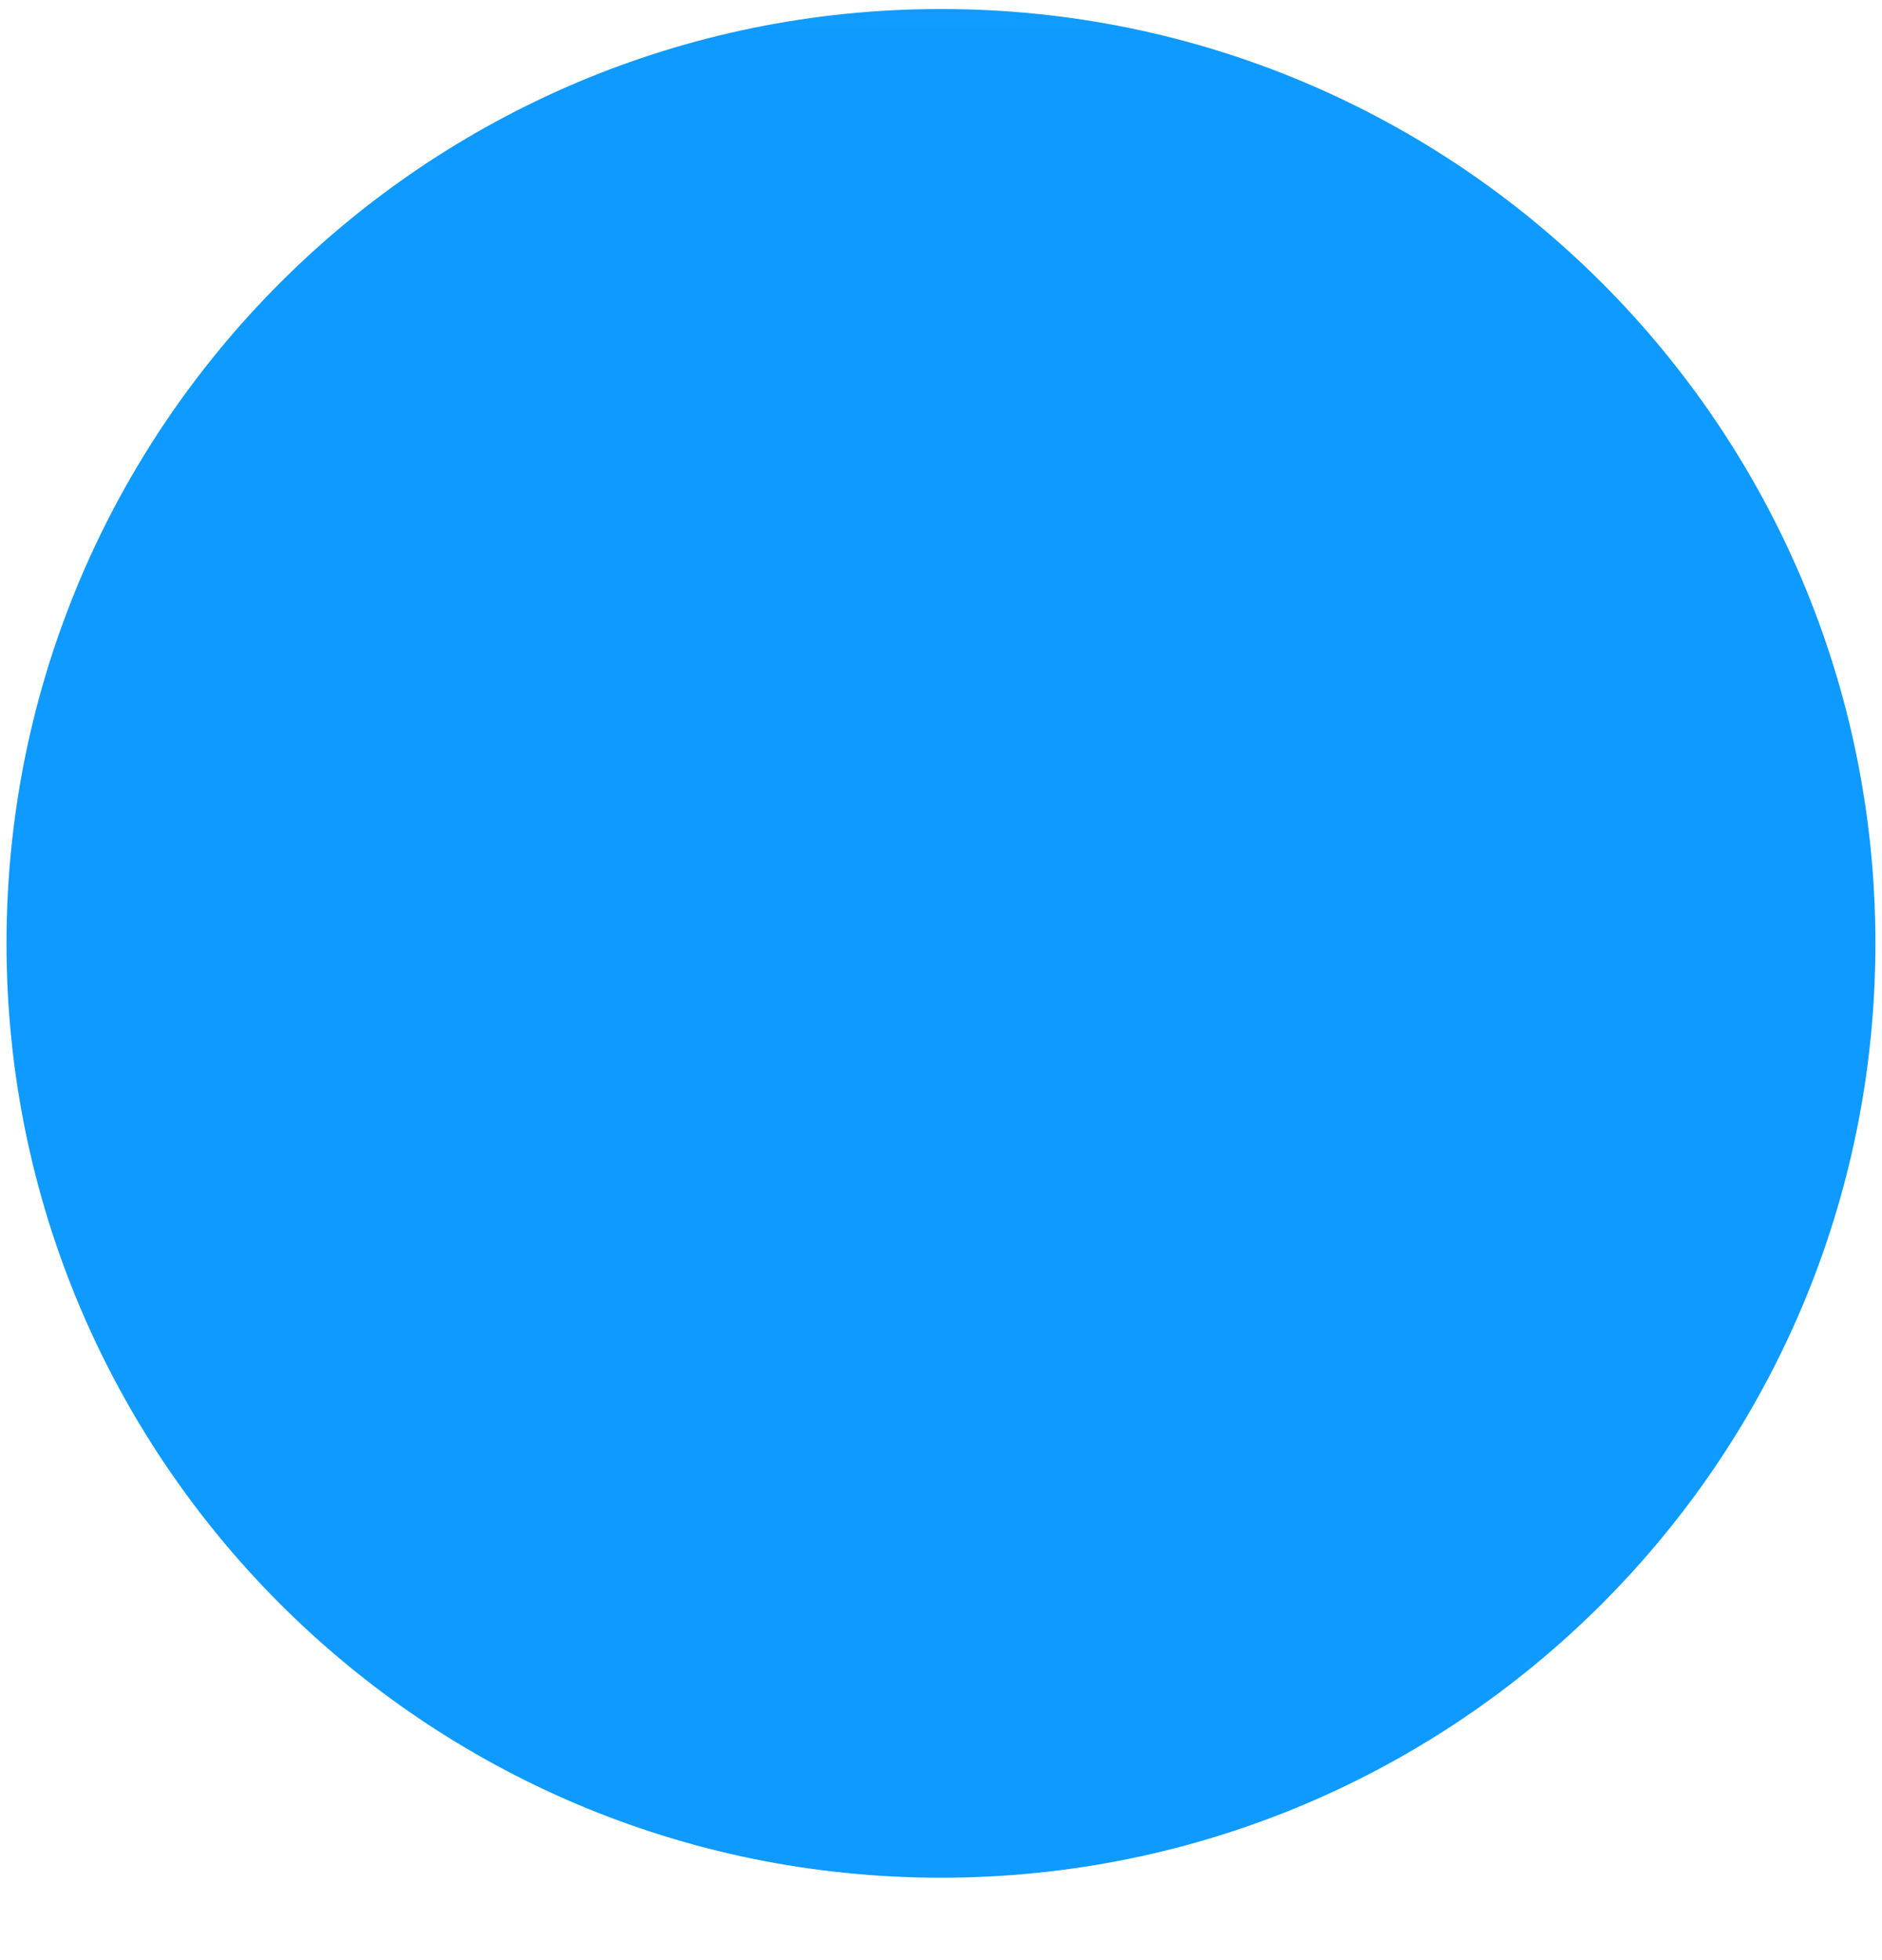 <svg width="24" height="25" viewBox="0 0 24 25" fill="none" xmlns="http://www.w3.org/2000/svg">
<g clip-path="url(#clip0_547_18163)">
<mask id="mask0_547_18163" style="mask-type:luminance" maskUnits="userSpaceOnUse" x="-1" y="-1" width="26" height="27">
<path d="M-1 -0.969H25V25.031H-1V-0.969Z" fill="white"/>
<path fill-rule="evenodd" clip-rule="evenodd" d="M0.083 12.032C0.083 15.192 1.339 18.223 3.574 20.458C5.809 22.693 8.84 23.949 12 23.949C15.161 23.949 18.192 22.693 20.427 20.458C22.661 18.223 23.917 15.192 23.917 12.032C23.917 8.871 22.661 5.84 20.427 3.606C18.192 1.371 15.161 0.115 12 0.115C8.84 0.115 5.809 1.371 3.574 3.606C1.339 5.84 0.083 8.871 0.083 12.032ZM22.515 12.032C22.515 14.821 21.407 17.495 19.435 19.467C17.463 21.439 14.789 22.547 12 22.547C9.211 22.547 6.537 21.439 4.565 19.467C2.593 17.495 1.485 14.821 1.485 12.032C1.485 9.243 2.593 6.569 4.565 4.597C6.537 2.625 9.211 1.517 12 1.517C14.789 1.517 17.463 2.625 19.435 4.597C21.407 6.569 22.515 9.243 22.515 12.032Z" fill="black"/>
<path fill-rule="evenodd" clip-rule="evenodd" d="M7.093 12.032C7.093 18.194 9.115 23.248 12 23.248C14.885 23.248 16.907 18.194 16.907 12.032C16.907 5.869 14.885 0.816 12 0.816C9.115 0.816 7.093 5.869 7.093 12.032ZM15.505 12.032C15.505 17.484 13.759 21.846 12 21.846C10.241 21.846 8.495 17.484 8.495 12.032C8.495 6.58 10.241 2.218 12 2.218C13.759 2.218 15.505 6.58 15.505 12.032Z" fill="black"/>
<path d="M3.216 5.46L4.156 4.42C4.306 4.555 4.466 4.686 4.637 4.814C6.484 6.199 9.4 7.043 12.579 7.043C15.289 7.043 17.818 6.43 19.666 5.375C20.091 5.134 20.494 4.854 20.867 4.538L21.778 5.603C21.361 5.961 20.887 6.29 20.362 6.59C18.292 7.775 15.523 8.445 12.579 8.445C9.116 8.445 5.903 7.515 3.795 5.935C3.595 5.786 3.402 5.626 3.216 5.459V5.46ZM3.216 18.622L4.156 19.659C4.306 19.525 4.466 19.393 4.637 19.267C6.484 17.881 9.4 17.038 12.579 17.038C15.289 17.038 17.818 17.649 19.666 18.706C20.116 18.964 20.518 19.244 20.867 19.541L21.778 18.476C21.338 18.104 20.864 17.773 20.362 17.489C18.292 16.306 15.523 15.636 12.579 15.636C9.116 15.636 5.903 16.565 3.795 18.144C3.591 18.298 3.397 18.456 3.216 18.62V18.622ZM0.784 12.733V11.332H23.215V12.733H0.784Z" fill="black"/>
</mask>
<g mask="url(#mask0_547_18163)">
<path d="M12 23.949C18.581 23.949 23.916 18.613 23.916 12.032C23.916 5.451 18.581 0.115 12 0.115C5.418 0.115 0.083 5.451 0.083 12.032C0.083 18.613 5.418 23.949 12 23.949Z" fill="#0E9AFF"/>
</g>
</g>
<defs>
<clipPath id="clip0_547_18163">
<rect width="24" height="24" fill="white" transform="translate(0 0.031)"/>
</clipPath>
</defs>
</svg>
